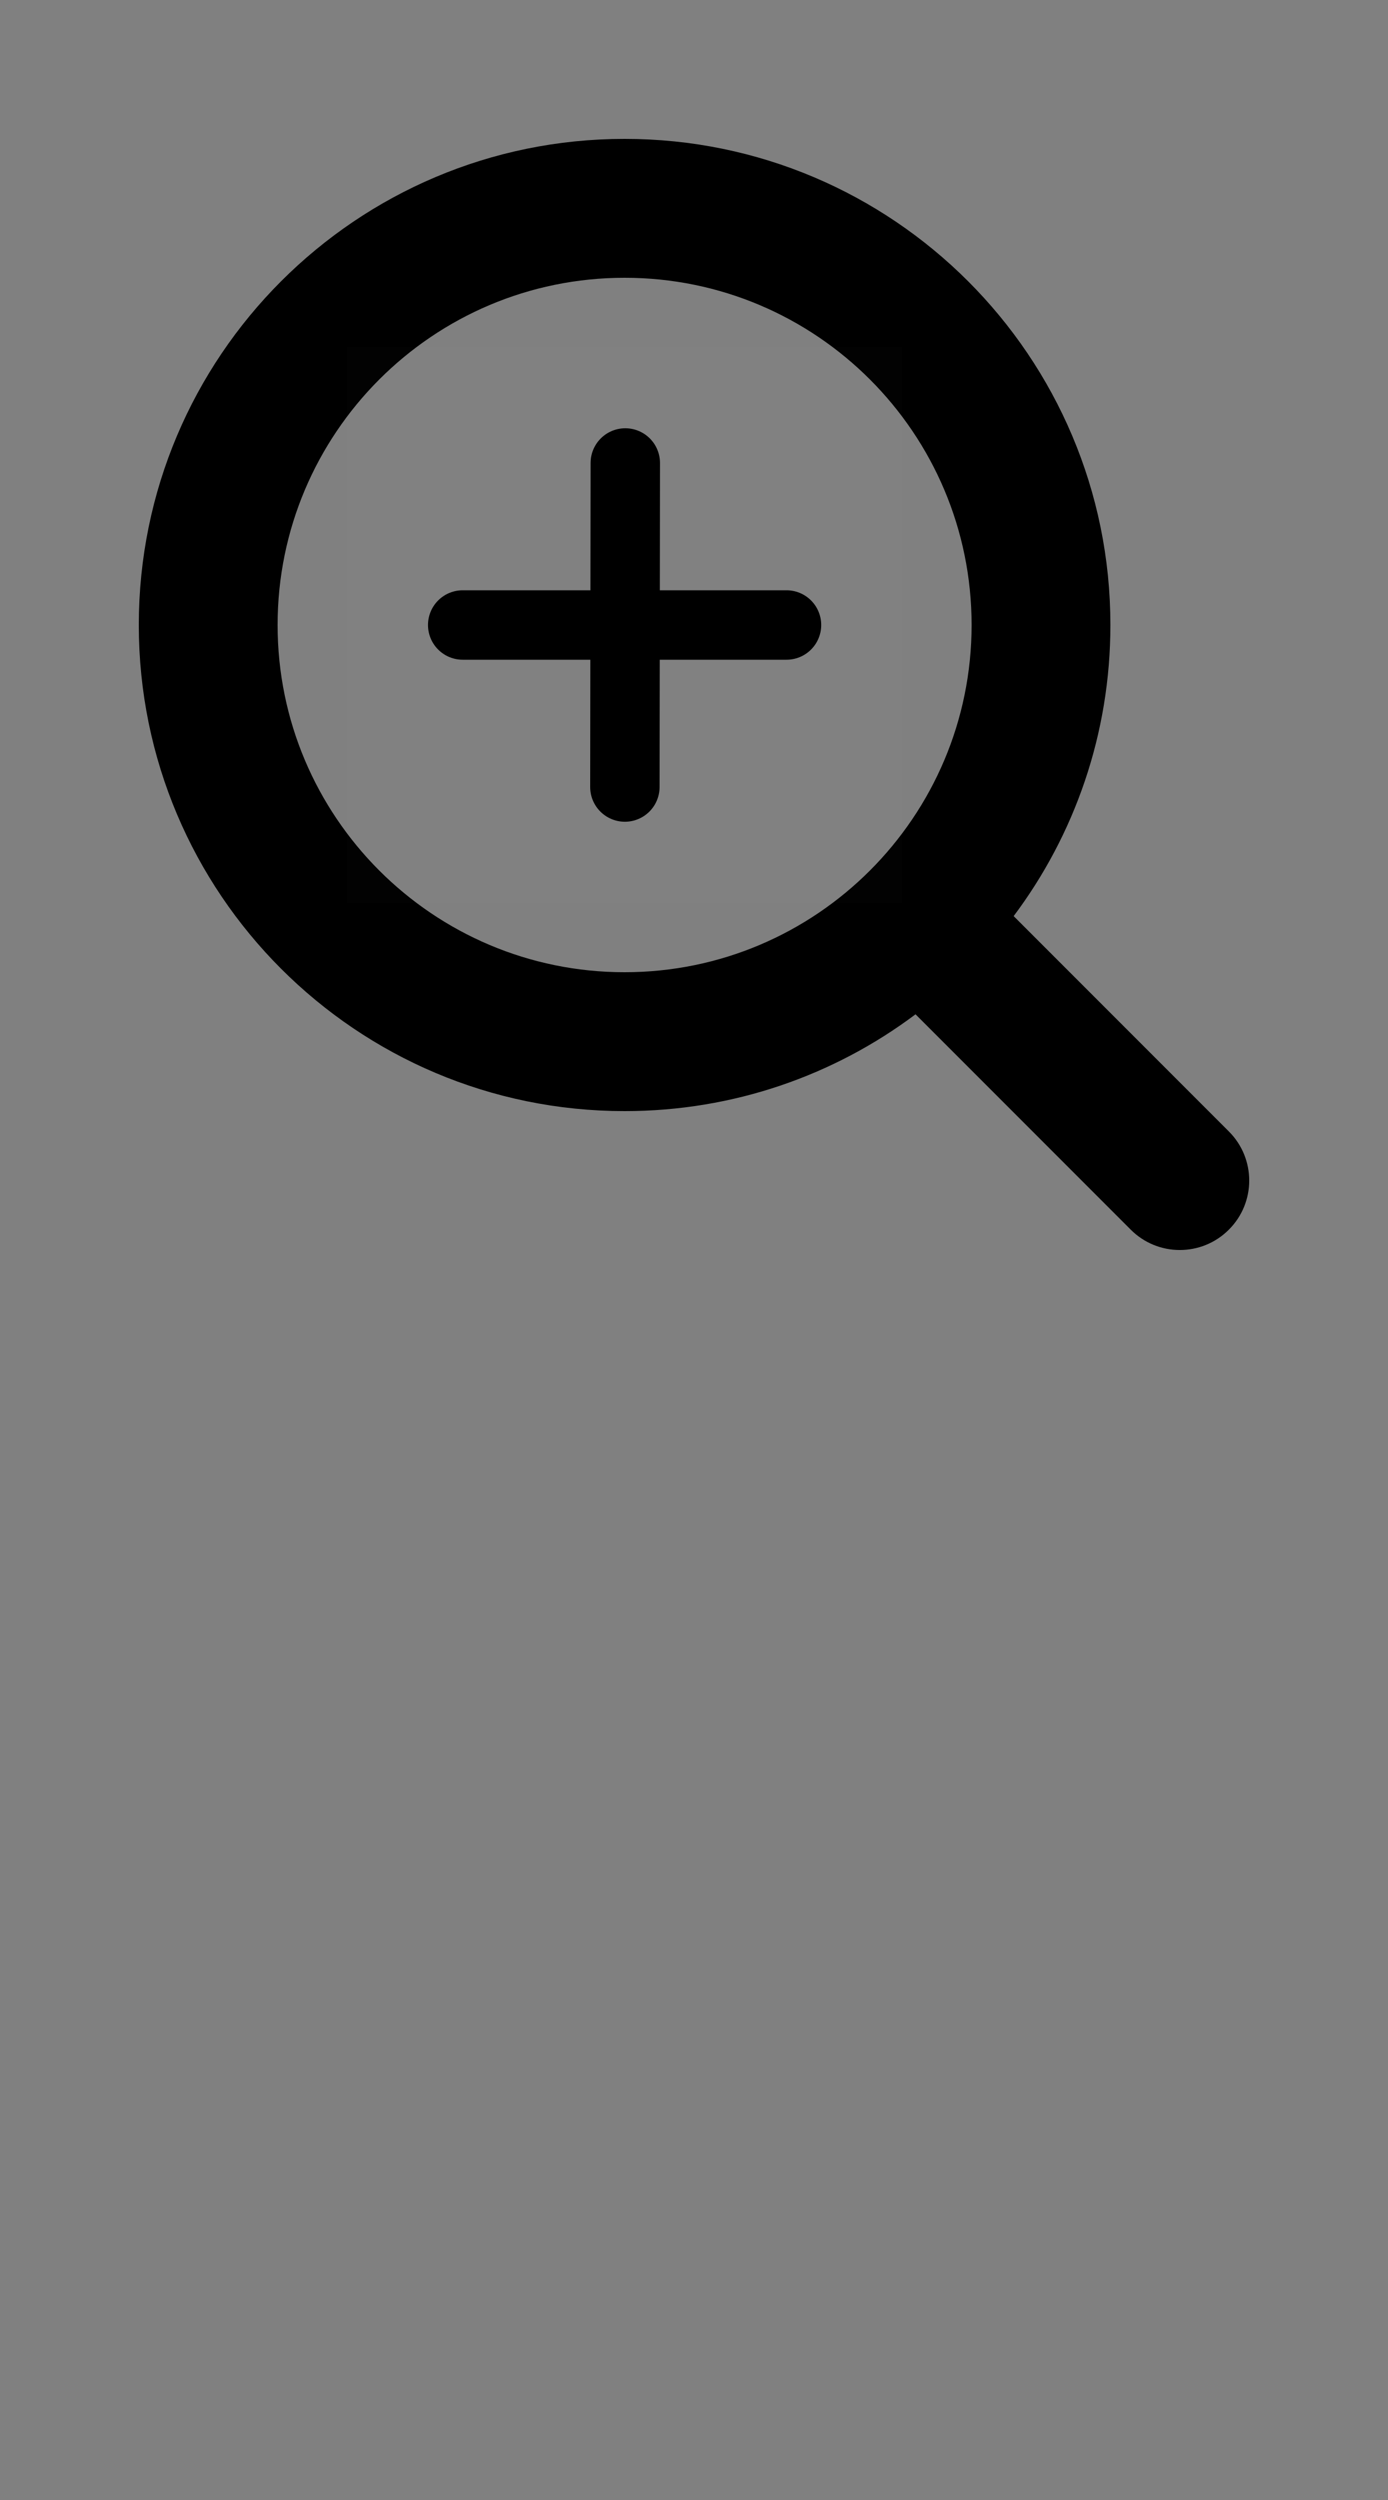 <svg width="20" height="36" viewBox="0 0 20 36" fill="none" xmlns="http://www.w3.org/2000/svg">
<rect x="0" y="0" width="20" height="36" fill="#808080" stroke="none"/>
<path fill-rule="evenodd" clip-rule="evenodd" d="M9 14C6.239 14 4 11.761 4 9C4 6.239 6.239 4 9 4C11.761 4 14 6.239 14 9C14 11.761 11.761 14 9 14ZM2 9C2 12.866 5.134 16 9 16C10.572 16 12.024 15.482 13.192 14.606L16.293 17.707C16.683 18.098 17.317 18.098 17.707 17.707C18.098 17.317 18.098 16.683 17.707 16.293L14.606 13.192C15.482 12.024 16 10.572 16 9C16 5.134 12.866 2 9 2C5.134 2 2 5.134 2 9Z" fill="black"/>
<path d="M5 5H13V13H5V5Z" fill="white" fill-opacity="0.01"/>
<path d="M9.01 6.667L9.004 11.333" stroke="black" stroke-linecap="round" stroke-linejoin="round"/>
<path d="M6.667 9H11.333" stroke="black" stroke-linecap="round" stroke-linejoin="round"/>
</svg>
